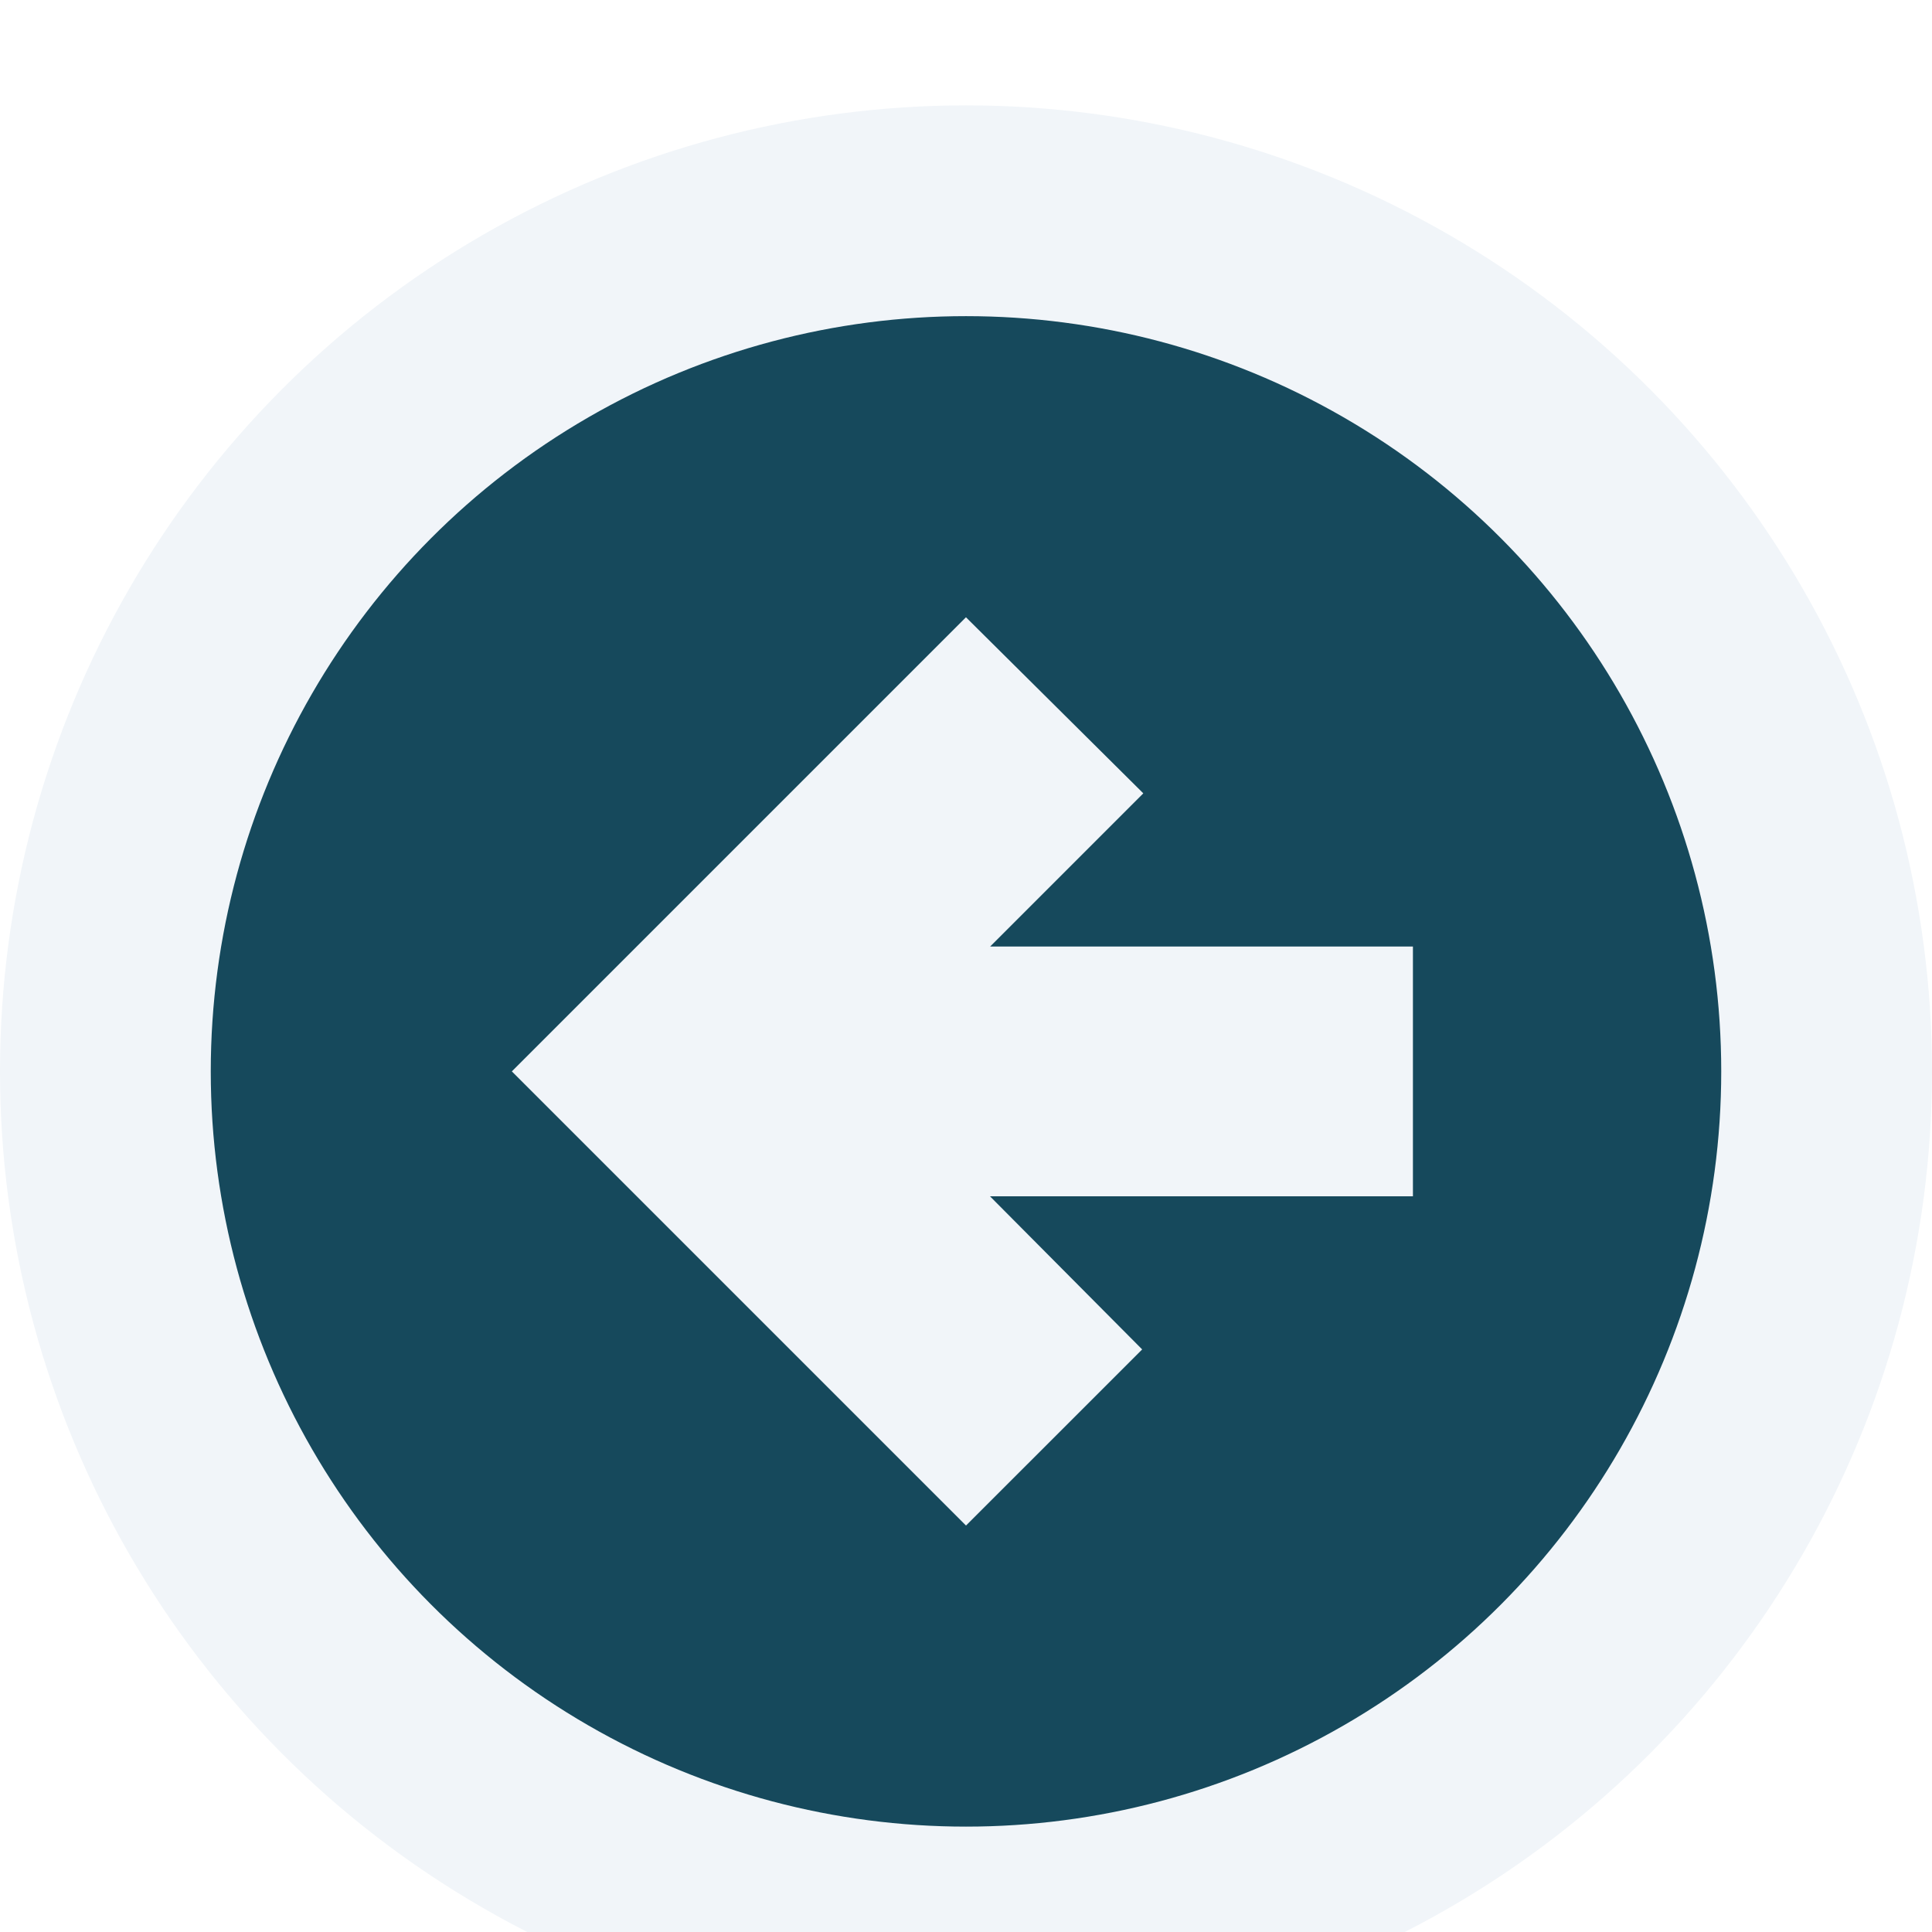 <svg width="55" height="55" viewBox="0 0 55 55" fill="none" xmlns="http://www.w3.org/2000/svg">
<g filter="url(#filter0_d_2011_661)">
<circle cx="27.5" cy="27.5" r="24.5" transform="matrix(-1 0 0 1 55 0)" fill="#16495C" stroke="#F1F5F9" stroke-width="6"/>
<path d="M15.278 27.5L27.5 39.722L31.809 35.414L26.981 30.556H39.723V24.445H26.981L31.839 19.586L27.5 15.278L15.278 27.5Z" fill="#F1F5F9"/>
<path d="M15.278 27.5L27.5 39.722L31.809 35.414L26.981 30.556H39.723V24.445H26.981L31.839 19.586L27.5 15.278L15.278 27.5Z" stroke="#F1F5F9"/>
</g>
<defs>
<filter id="filter0_d_2011_661" x="-2" y="0" width="59" height="60" filterUnits="userSpaceOnUse" color-interpolation-filters="sRGB">
<feFlood flood-opacity="0" result="BackgroundImageFix"/>
<feColorMatrix in="SourceAlpha" type="matrix" values="0 0 0 0 0 0 0 0 0 0 0 0 0 0 0 0 0 0 127 0" result="hardAlpha"/>
<feOffset dy="3"/>
<feGaussianBlur stdDeviation="1"/>
<feComposite in2="hardAlpha" operator="out"/>
<feColorMatrix type="matrix" values="0 0 0 0 1 0 0 0 0 1 0 0 0 0 1 0 0 0 0.1 0"/>
<feBlend mode="normal" in2="BackgroundImageFix" result="effect1_dropShadow_2011_661"/>
<feBlend mode="normal" in="SourceGraphic" in2="effect1_dropShadow_2011_661" result="shape"/>
</filter>
</defs>
</svg>
